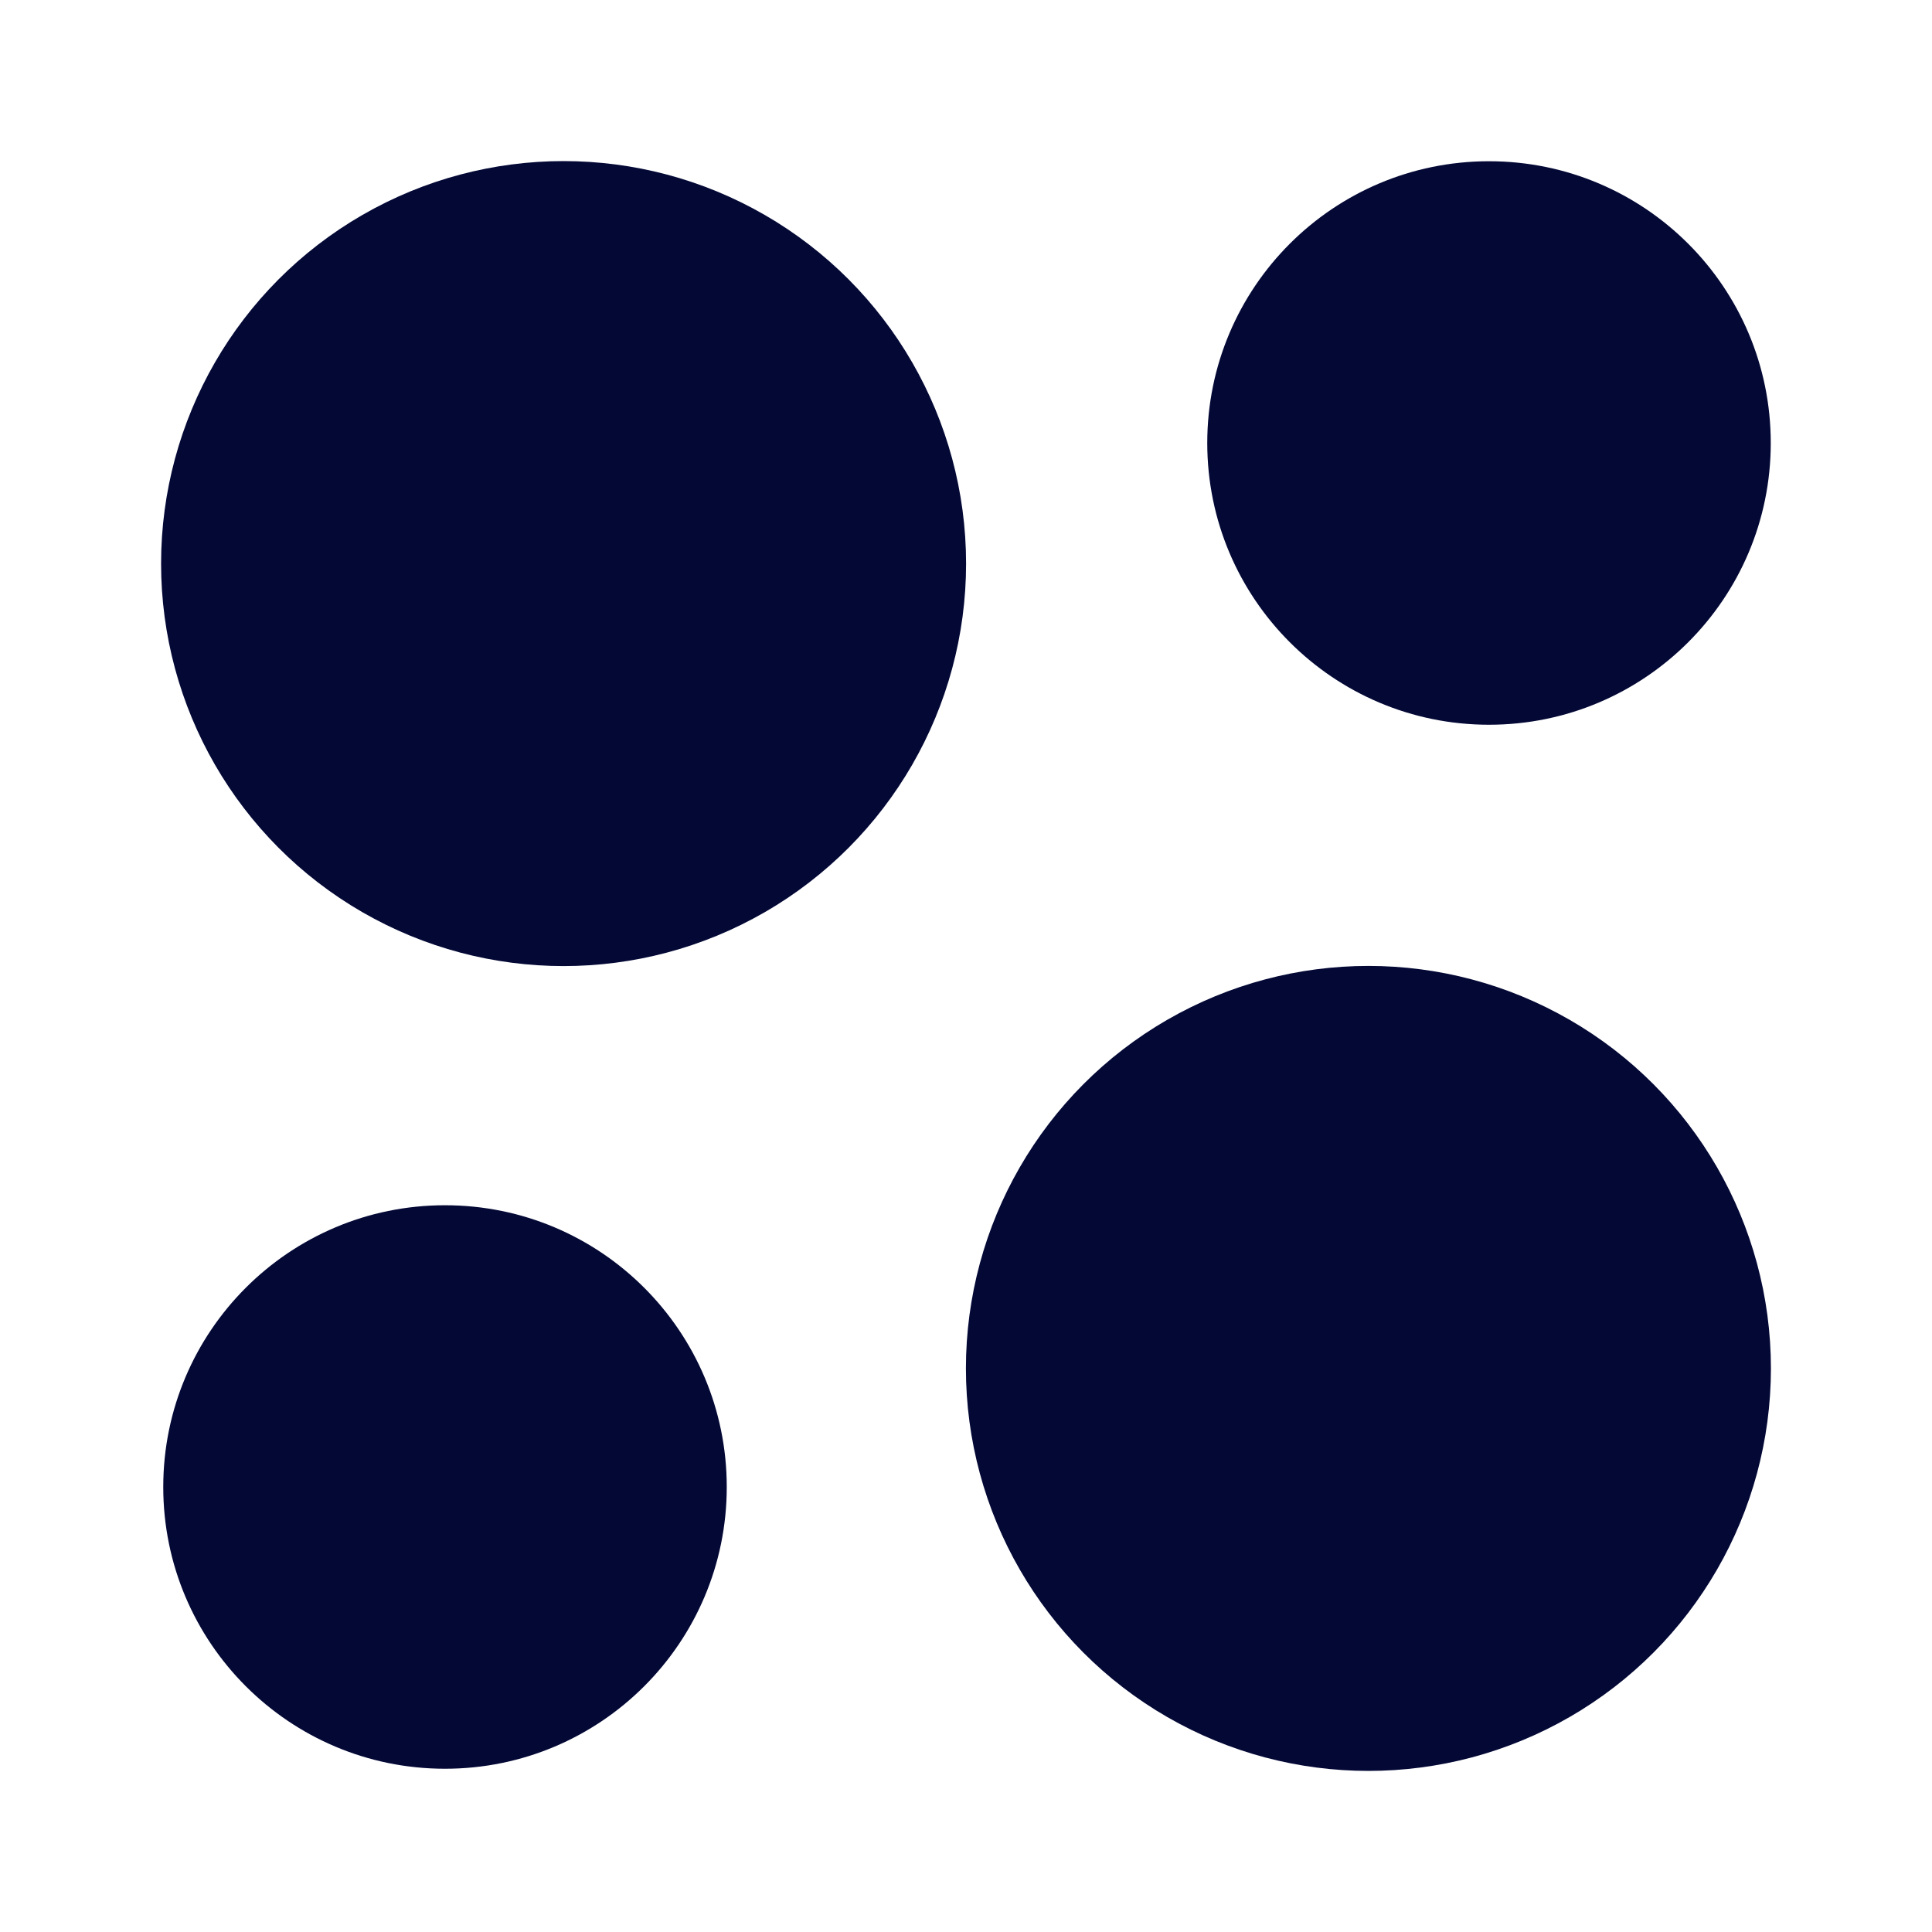 <svg viewBox="0 0 24 24" xmlns="http://www.w3.org/2000/svg"><path d="m0 0h24v24h-24z" fill="none"/><g fill="#030835"><circle cx="16.999" cy="16.999" r="5"/><circle cx="18.497" cy="5.503" r="3.5"/><circle cx="5.528" cy="18.472" r="3.5"/><circle cx="7.001" cy="7.001" r="5"/></g></svg>